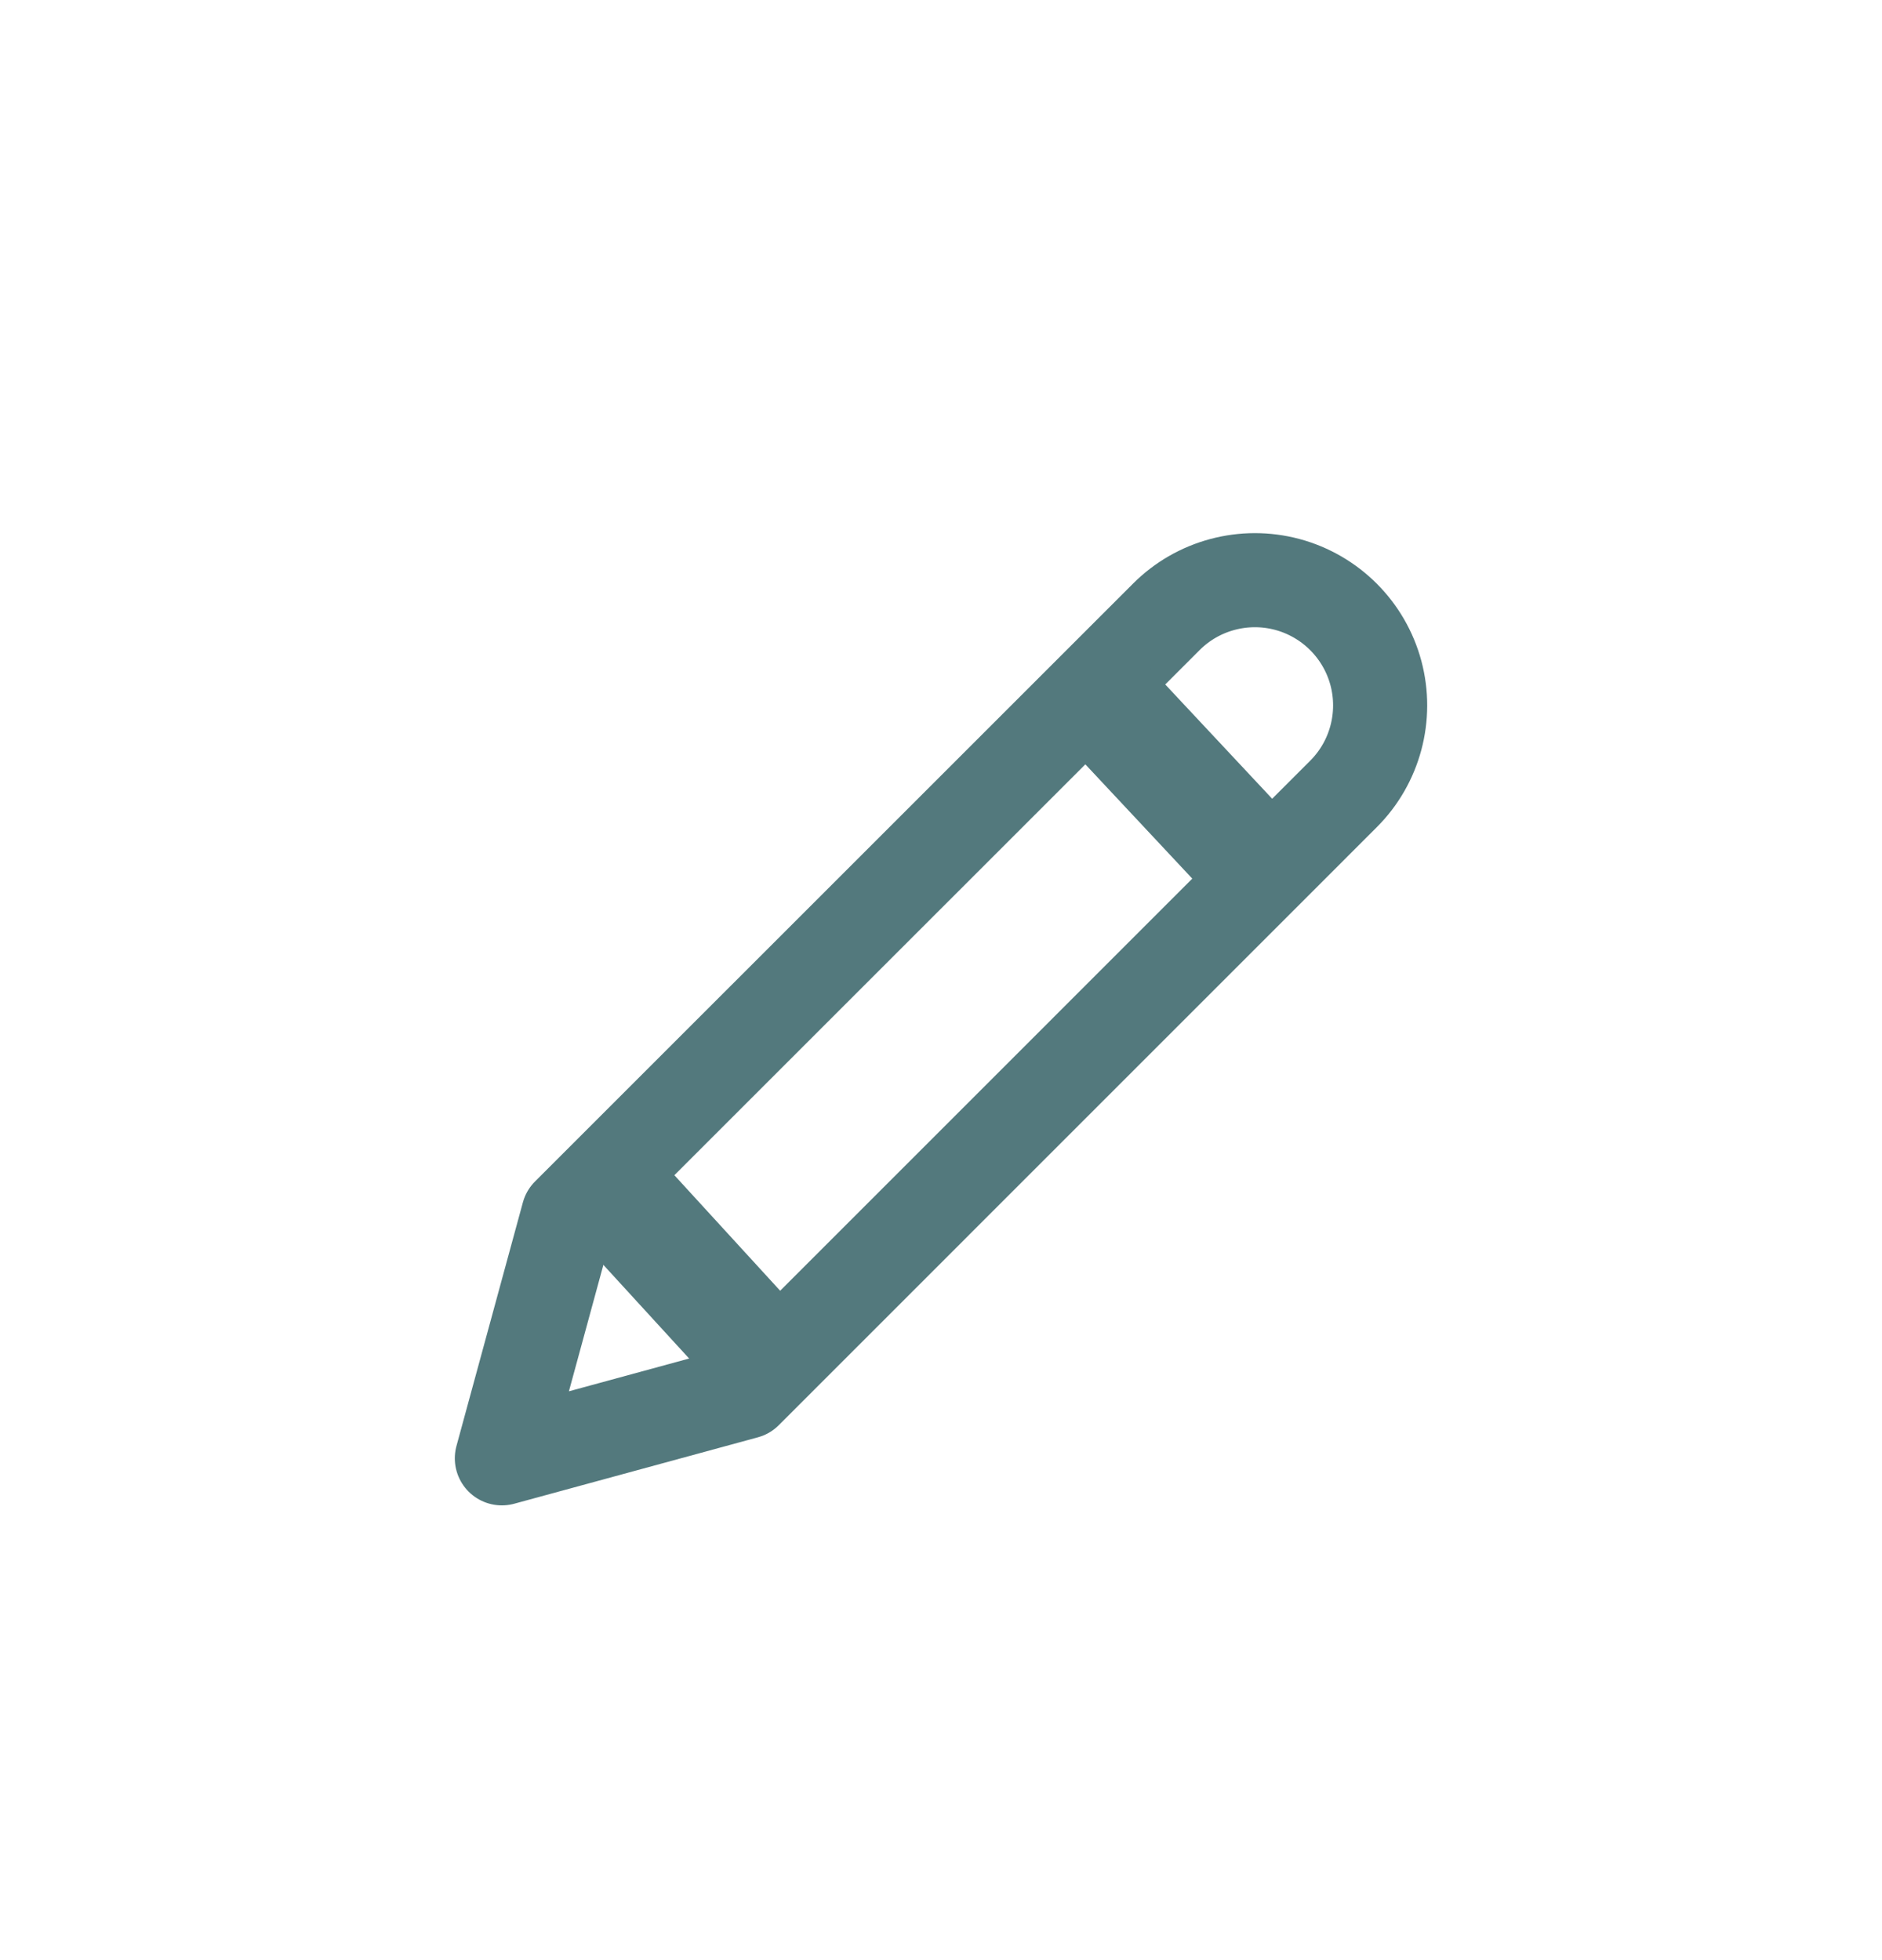 <svg xmlns="http://www.w3.org/2000/svg" width="24" height="25" viewBox="0 0 24 25">
    <g fill="none" fill-rule="evenodd">
        <path d="M4 4H20V20H4z" transform="translate(0 1)"/>
        <path stroke="#53797D" stroke-linecap="round" stroke-linejoin="round" stroke-width="1.2" d="M14.873 6.868c.403-.404.992-.561 1.543-.414.551.148.982.579 1.13 1.13.147.551-.01 1.14-.414 1.543l-7.625 7.626L6.4 17.6l.847-3.107 7.626-7.625z" transform="translate(0 1)"/>
        <path stroke="#53797D" stroke-width="1.44" d="M8 14.4L9.789 16.354M14 7.865L16.177 10.192" transform="translate(0 1)"/>
    </g>
</svg>

